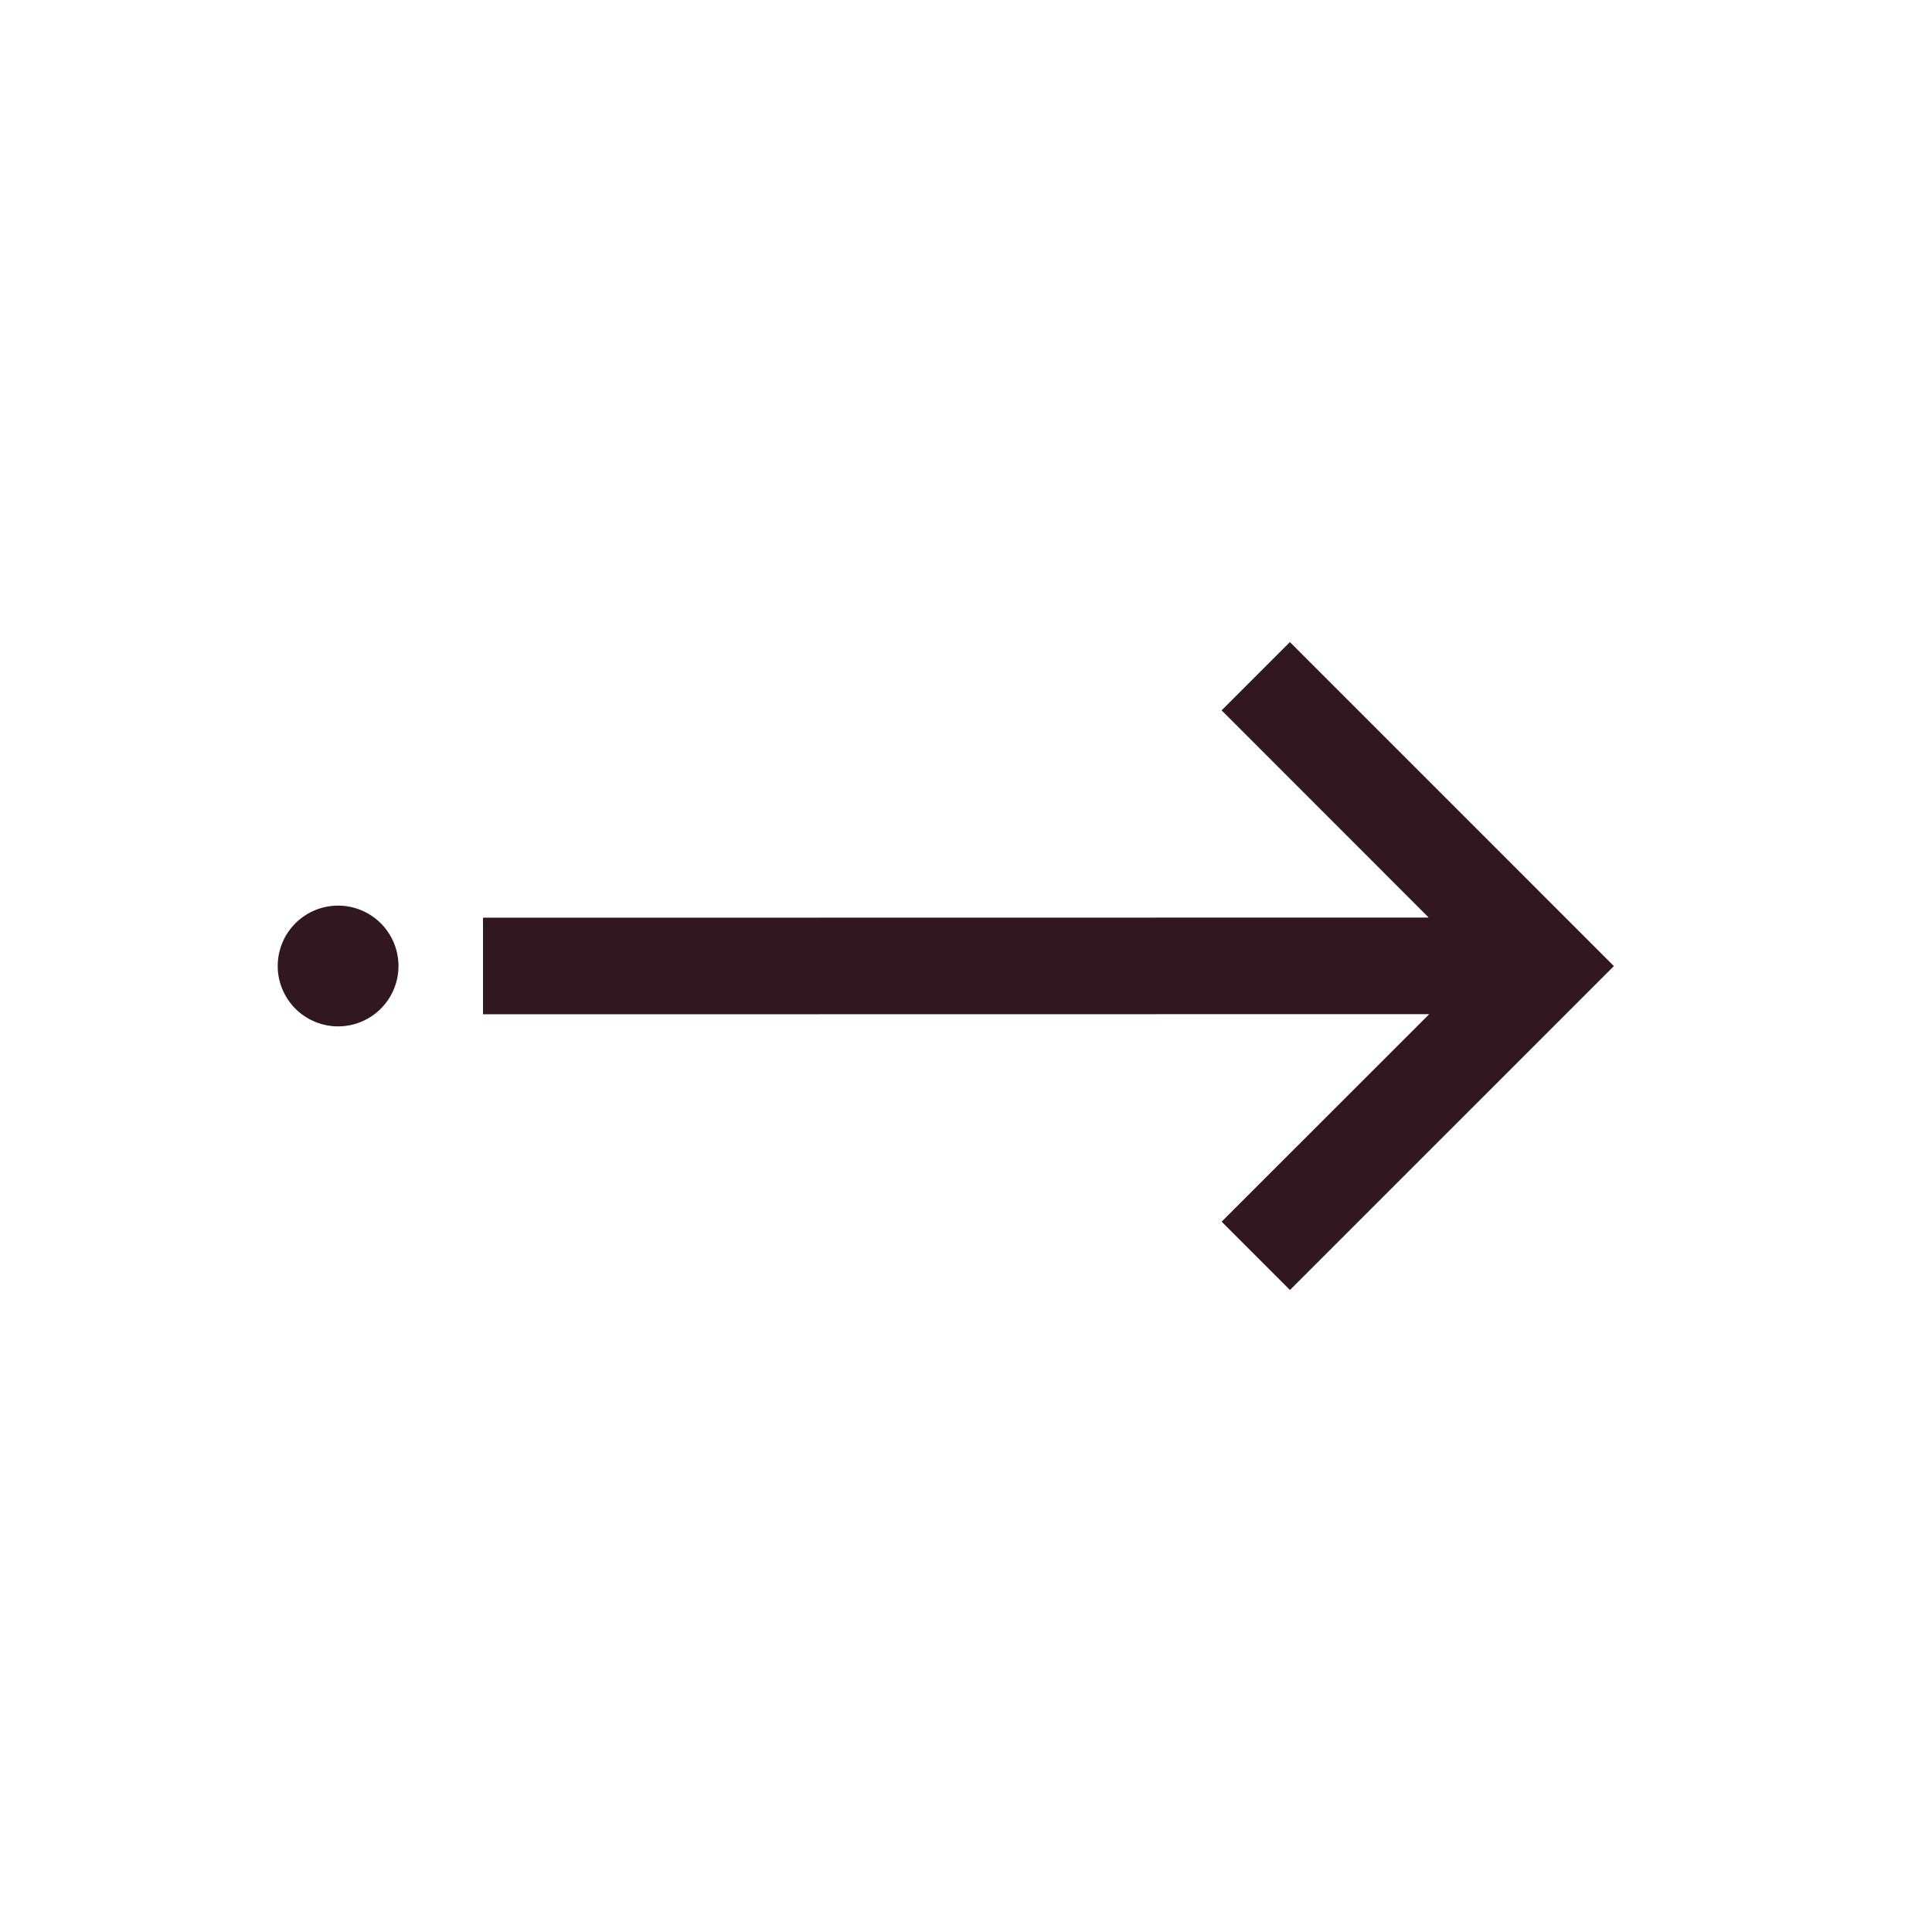 <?xml version="1.0" encoding="UTF-8"?>
<svg xmlns="http://www.w3.org/2000/svg" viewBox="0 0 40 40"><path fill="none" d="M0 0h40v40H0z" data-name="Kasten außen"/><path d="M33.414 20.002l-6.707 6.706-1.414-1.415 4.298-4.296L10 21v-2l19.58-.003-4.288-4.29 1.414-1.414zM7 18.75A1.25 1.25 0 1 0 8.25 20 1.25 1.25 0 0 0 7 18.75z" style="fill: #31171f;"/></svg>
